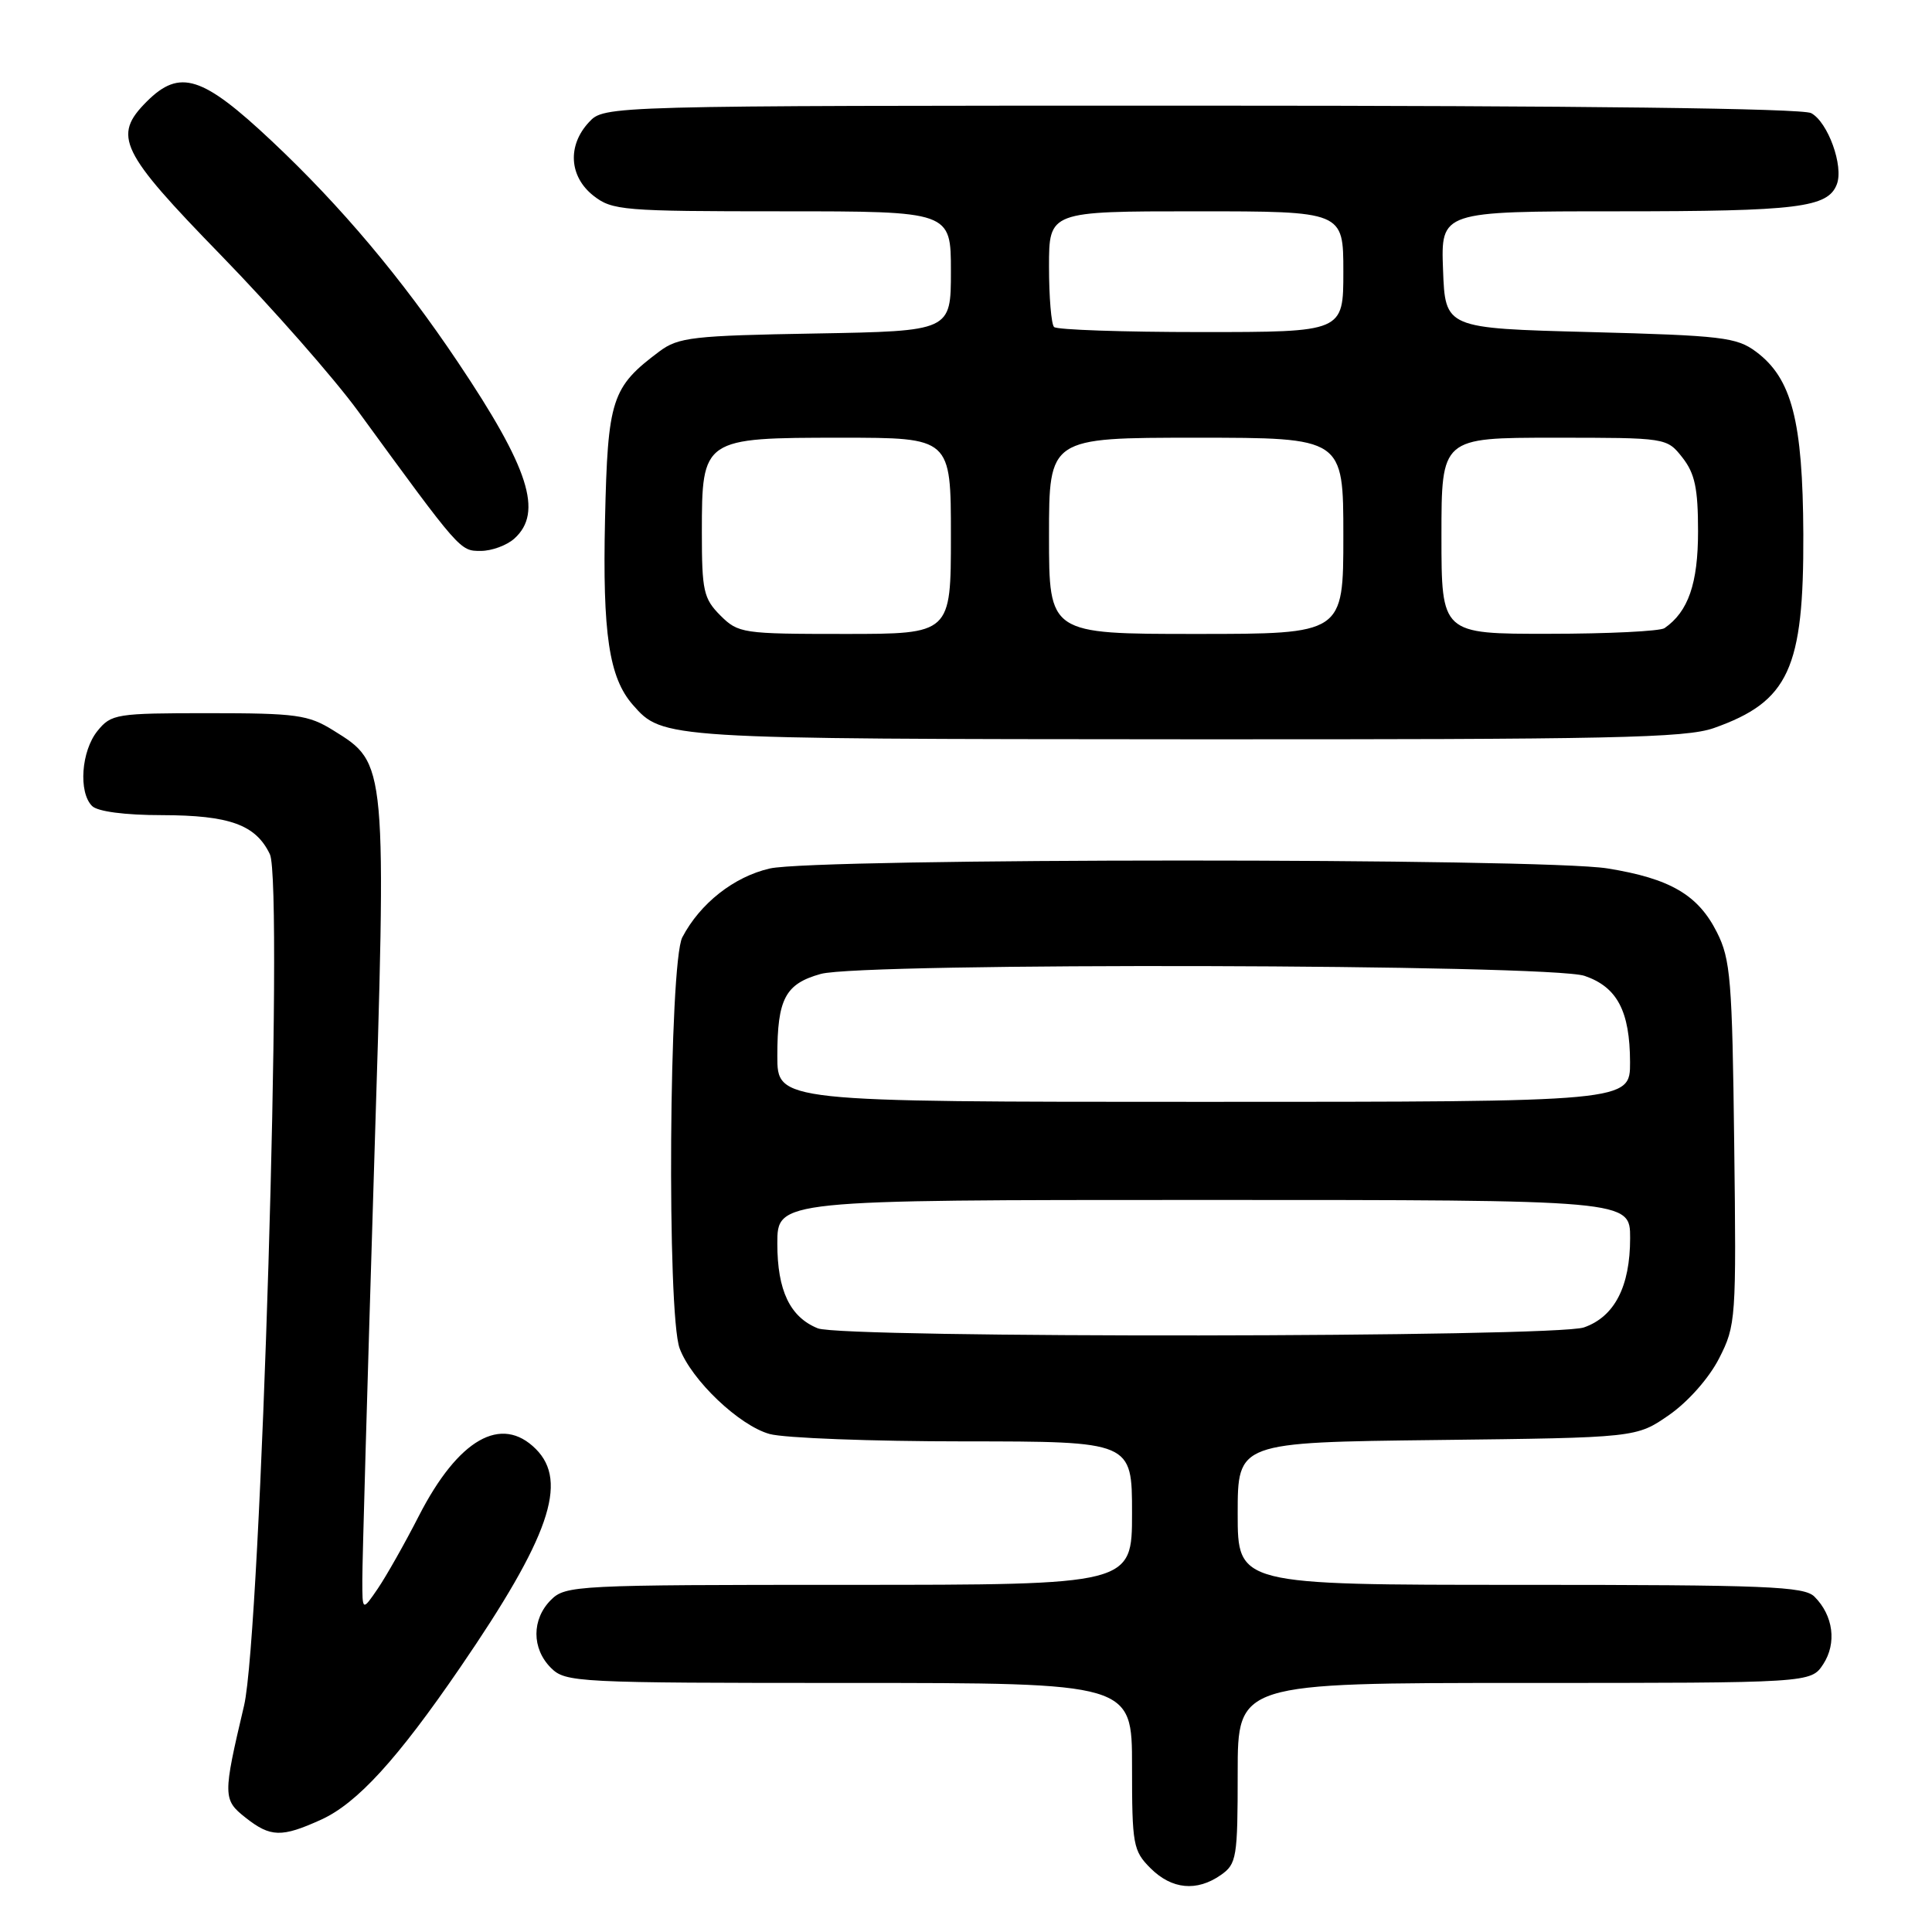 <?xml version="1.0" encoding="UTF-8" standalone="no"?>
<!DOCTYPE svg PUBLIC "-//W3C//DTD SVG 1.1//EN" "http://www.w3.org/Graphics/SVG/1.1/DTD/svg11.dtd" >
<svg xmlns="http://www.w3.org/2000/svg" xmlns:xlink="http://www.w3.org/1999/xlink" version="1.1" viewBox="0 0 256 256">
 <g >
 <path fill="currentColor"
d=" M 161.78 248.44 C 163.86 246.98 164.00 246.15 164.00 234.94 C 164.00 223.00 164.00 223.00 201.98 223.00 C 239.95 223.00 239.95 223.00 241.59 220.51 C 243.40 217.73 242.93 214.07 240.43 211.57 C 239.06 210.20 234.11 210.00 201.43 210.00 C 164.00 210.00 164.00 210.00 164.00 200.56 C 164.00 191.12 164.00 191.12 190.42 190.81 C 216.83 190.50 216.83 190.50 221.17 187.49 C 223.69 185.73 226.46 182.60 227.79 179.99 C 230.02 175.62 230.08 174.84 229.79 151.50 C 229.53 129.84 229.31 127.11 227.50 123.53 C 225.00 118.57 221.31 116.41 213.00 115.07 C 204.34 113.67 108.10 113.68 102.00 115.08 C 97.25 116.17 92.76 119.71 90.41 124.20 C 88.65 127.56 88.35 174.15 90.06 178.68 C 91.64 182.89 97.95 188.89 101.97 190.01 C 103.91 190.55 115.51 190.99 127.75 190.99 C 150.00 191.00 150.00 191.00 150.00 200.50 C 150.00 210.00 150.00 210.00 112.50 210.00 C 76.33 210.00 74.93 210.07 73.00 212.00 C 70.44 214.56 70.44 218.44 73.00 221.00 C 74.93 222.93 76.33 223.00 112.50 223.00 C 150.00 223.00 150.00 223.00 150.00 234.05 C 150.00 244.44 150.14 245.24 152.45 247.55 C 155.27 250.36 158.58 250.68 161.78 248.44 Z  M 42.54 241.12 C 47.32 238.95 52.64 233.13 60.99 220.93 C 72.80 203.69 75.34 196.34 71.00 192.00 C 66.43 187.43 60.73 190.68 55.51 200.85 C 53.64 204.51 51.18 208.85 50.06 210.50 C 48.01 213.50 48.01 213.50 48.01 209.36 C 48.00 207.08 48.69 183.15 49.52 156.19 C 51.25 100.72 51.29 101.21 44.15 96.77 C 40.85 94.72 39.27 94.50 27.66 94.50 C 15.38 94.50 14.74 94.60 12.91 96.86 C 10.77 99.51 10.37 104.97 12.20 106.80 C 12.93 107.53 16.54 108.01 21.45 108.01 C 30.43 108.03 33.89 109.28 35.76 113.19 C 37.59 117.00 34.57 216.56 32.34 226.00 C 29.52 237.95 29.53 238.48 32.54 240.85 C 35.85 243.46 37.31 243.49 42.54 241.12 Z  M 227.10 96.47 C 237.02 92.96 239.02 88.63 238.95 70.78 C 238.88 55.76 237.43 50.14 232.68 46.60 C 230.11 44.69 228.17 44.46 210.68 44.00 C 191.50 43.50 191.50 43.50 191.21 35.75 C 190.92 28.00 190.92 28.00 214.39 28.00 C 238.24 28.00 242.21 27.51 243.39 24.42 C 244.32 22.01 242.21 16.18 239.99 14.99 C 238.80 14.36 209.47 14.00 159.10 14.00 C 80.08 14.00 80.08 14.00 78.04 16.19 C 75.16 19.28 75.41 23.39 78.63 25.93 C 81.12 27.88 82.52 28.00 103.63 28.00 C 126.00 28.00 126.00 28.00 126.00 35.94 C 126.00 43.87 126.00 43.87 108.07 44.19 C 91.80 44.47 89.88 44.69 87.38 46.56 C 81.03 51.31 80.53 52.85 80.17 68.82 C 79.83 83.98 80.70 89.79 83.85 93.39 C 87.81 97.91 87.91 97.92 157.12 97.96 C 213.61 97.99 223.35 97.79 227.10 96.47 Z  M 68.17 71.35 C 71.98 67.90 70.11 62.05 60.68 48.00 C 53.23 36.88 45.18 27.31 36.01 18.69 C 26.81 10.04 23.82 9.09 19.45 13.45 C 14.89 18.02 15.87 20.04 29.31 33.85 C 36.08 40.81 44.25 50.10 47.46 54.50 C 61.03 73.10 60.94 73.00 63.70 73.00 C 65.16 73.00 67.17 72.26 68.17 71.35 Z  M 108.36 176.01 C 104.68 174.52 103.00 171.01 103.00 164.78 C 103.00 159.00 103.00 159.00 159.50 159.00 C 216.00 159.00 216.00 159.00 216.00 164.05 C 216.00 170.48 213.93 174.48 209.88 175.89 C 206.03 177.23 111.66 177.34 108.36 176.01 Z  M 103.00 139.93 C 103.00 132.35 104.05 130.36 108.76 129.05 C 114.29 127.51 205.43 127.74 209.97 129.31 C 214.29 130.79 215.97 133.98 215.99 140.75 C 216.00 146.00 216.00 146.00 159.50 146.00 C 103.00 146.00 103.00 146.00 103.00 139.93 Z  M 95.45 81.55 C 93.23 79.32 93.00 78.29 93.00 70.55 C 93.00 58.07 93.11 58.00 111.50 58.00 C 126.00 58.00 126.00 58.00 126.00 71.00 C 126.00 84.00 126.00 84.00 111.95 84.00 C 98.38 84.00 97.83 83.92 95.45 81.55 Z  M 139.00 71.00 C 139.00 58.00 139.00 58.00 158.50 58.00 C 178.00 58.00 178.00 58.00 178.00 71.00 C 178.00 84.00 178.00 84.00 158.50 84.00 C 139.00 84.00 139.00 84.00 139.00 71.00 Z  M 191.00 71.00 C 191.00 58.00 191.00 58.00 205.93 58.00 C 220.85 58.00 220.85 58.00 222.93 60.63 C 224.58 62.74 225.00 64.70 225.00 70.41 C 225.00 77.31 223.71 81.05 220.56 83.23 C 219.98 83.64 213.09 83.98 205.25 83.98 C 191.00 84.00 191.00 84.00 191.00 71.00 Z  M 139.67 43.33 C 139.30 42.97 139.00 39.37 139.00 35.33 C 139.00 28.00 139.00 28.00 158.50 28.00 C 178.00 28.00 178.00 28.00 178.00 36.00 C 178.00 44.00 178.00 44.00 159.17 44.00 C 148.81 44.00 140.03 43.70 139.67 43.33 Z "/>
</g>
</svg>